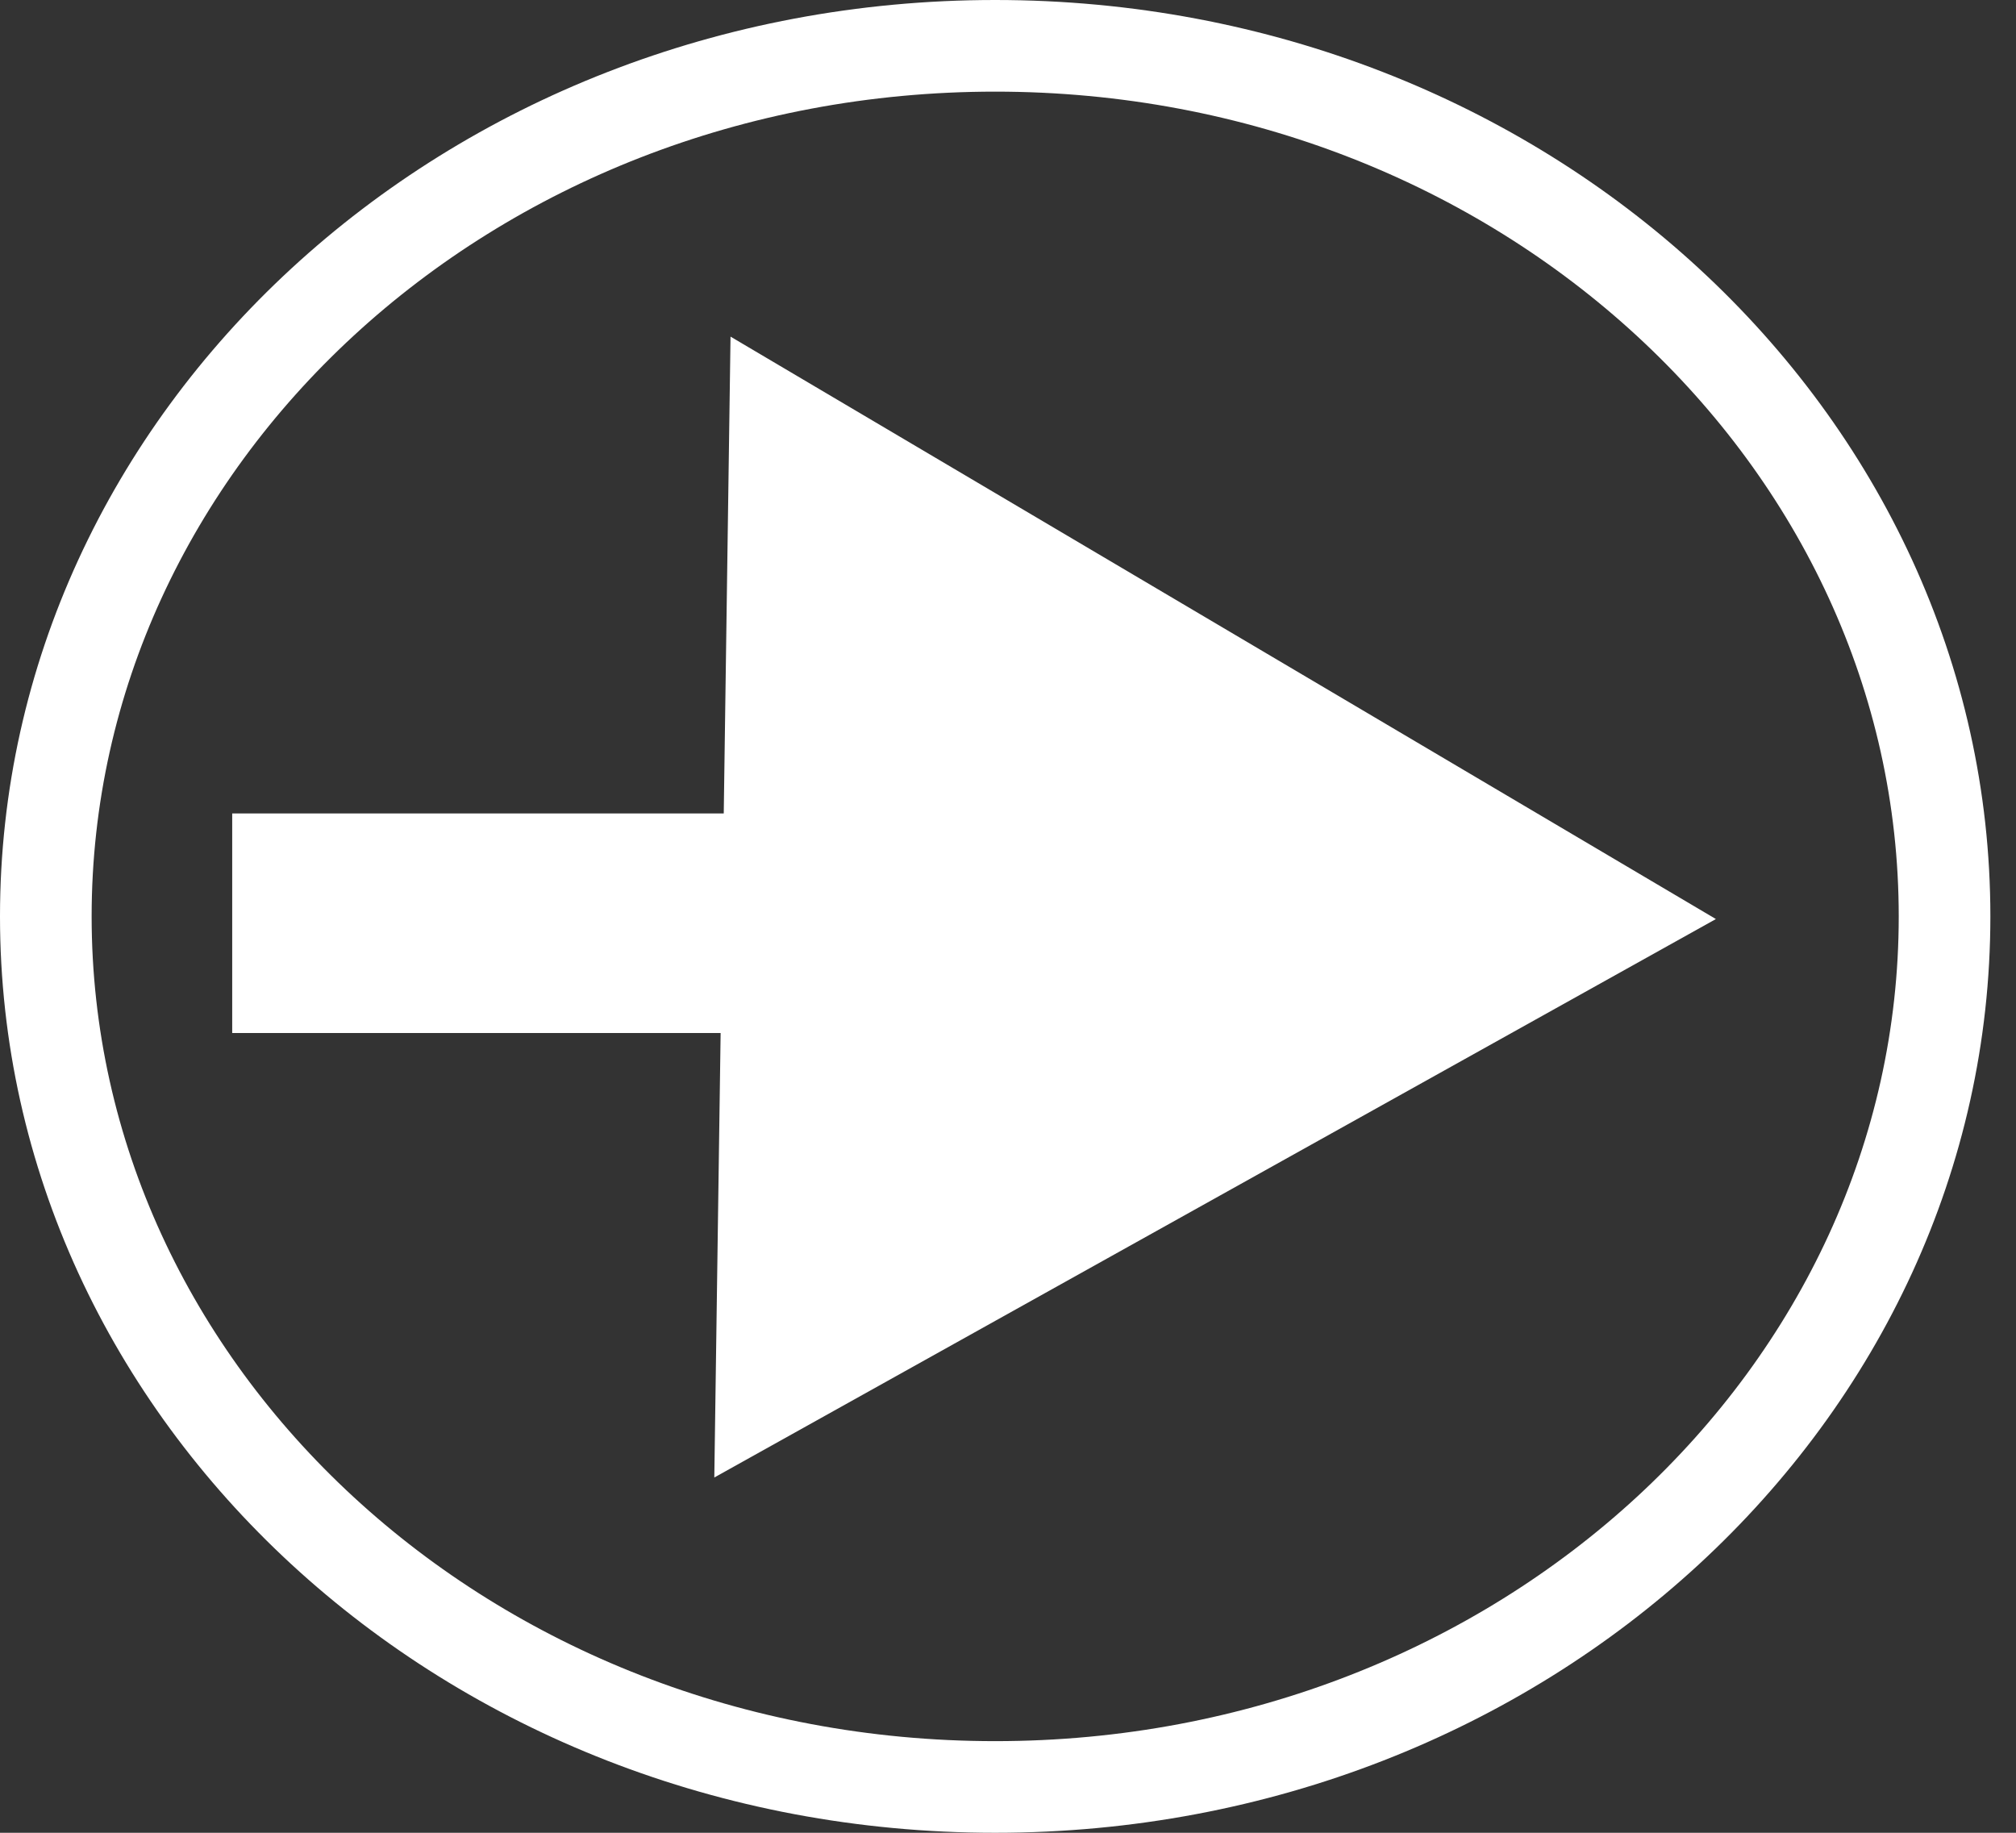 <svg width="66" height="60" viewBox="0 0 66 60" fill="none" xmlns="http://www.w3.org/2000/svg">
<rect x="0" y="0" width="66" height="60" fill="#333333" stroke="none"/>
<path d="M63.661 30C63.661 45.626 49.864 58.5 32.58 58.5C15.296 58.5 1.5 45.626 1.5 30C1.5 14.374 15.296 1.5 32.58 1.5C49.864 1.5 63.661 14.374 63.661 30Z" stroke="white" stroke-width="3"/>
<path d="M56.175 30.087L23.385 48.369L23.916 11.02L56.175 30.087Z" fill="white"/>
<rect x="7.602" y="26.63" width="26.89" height="7.188" fill="white"/>
</svg>
